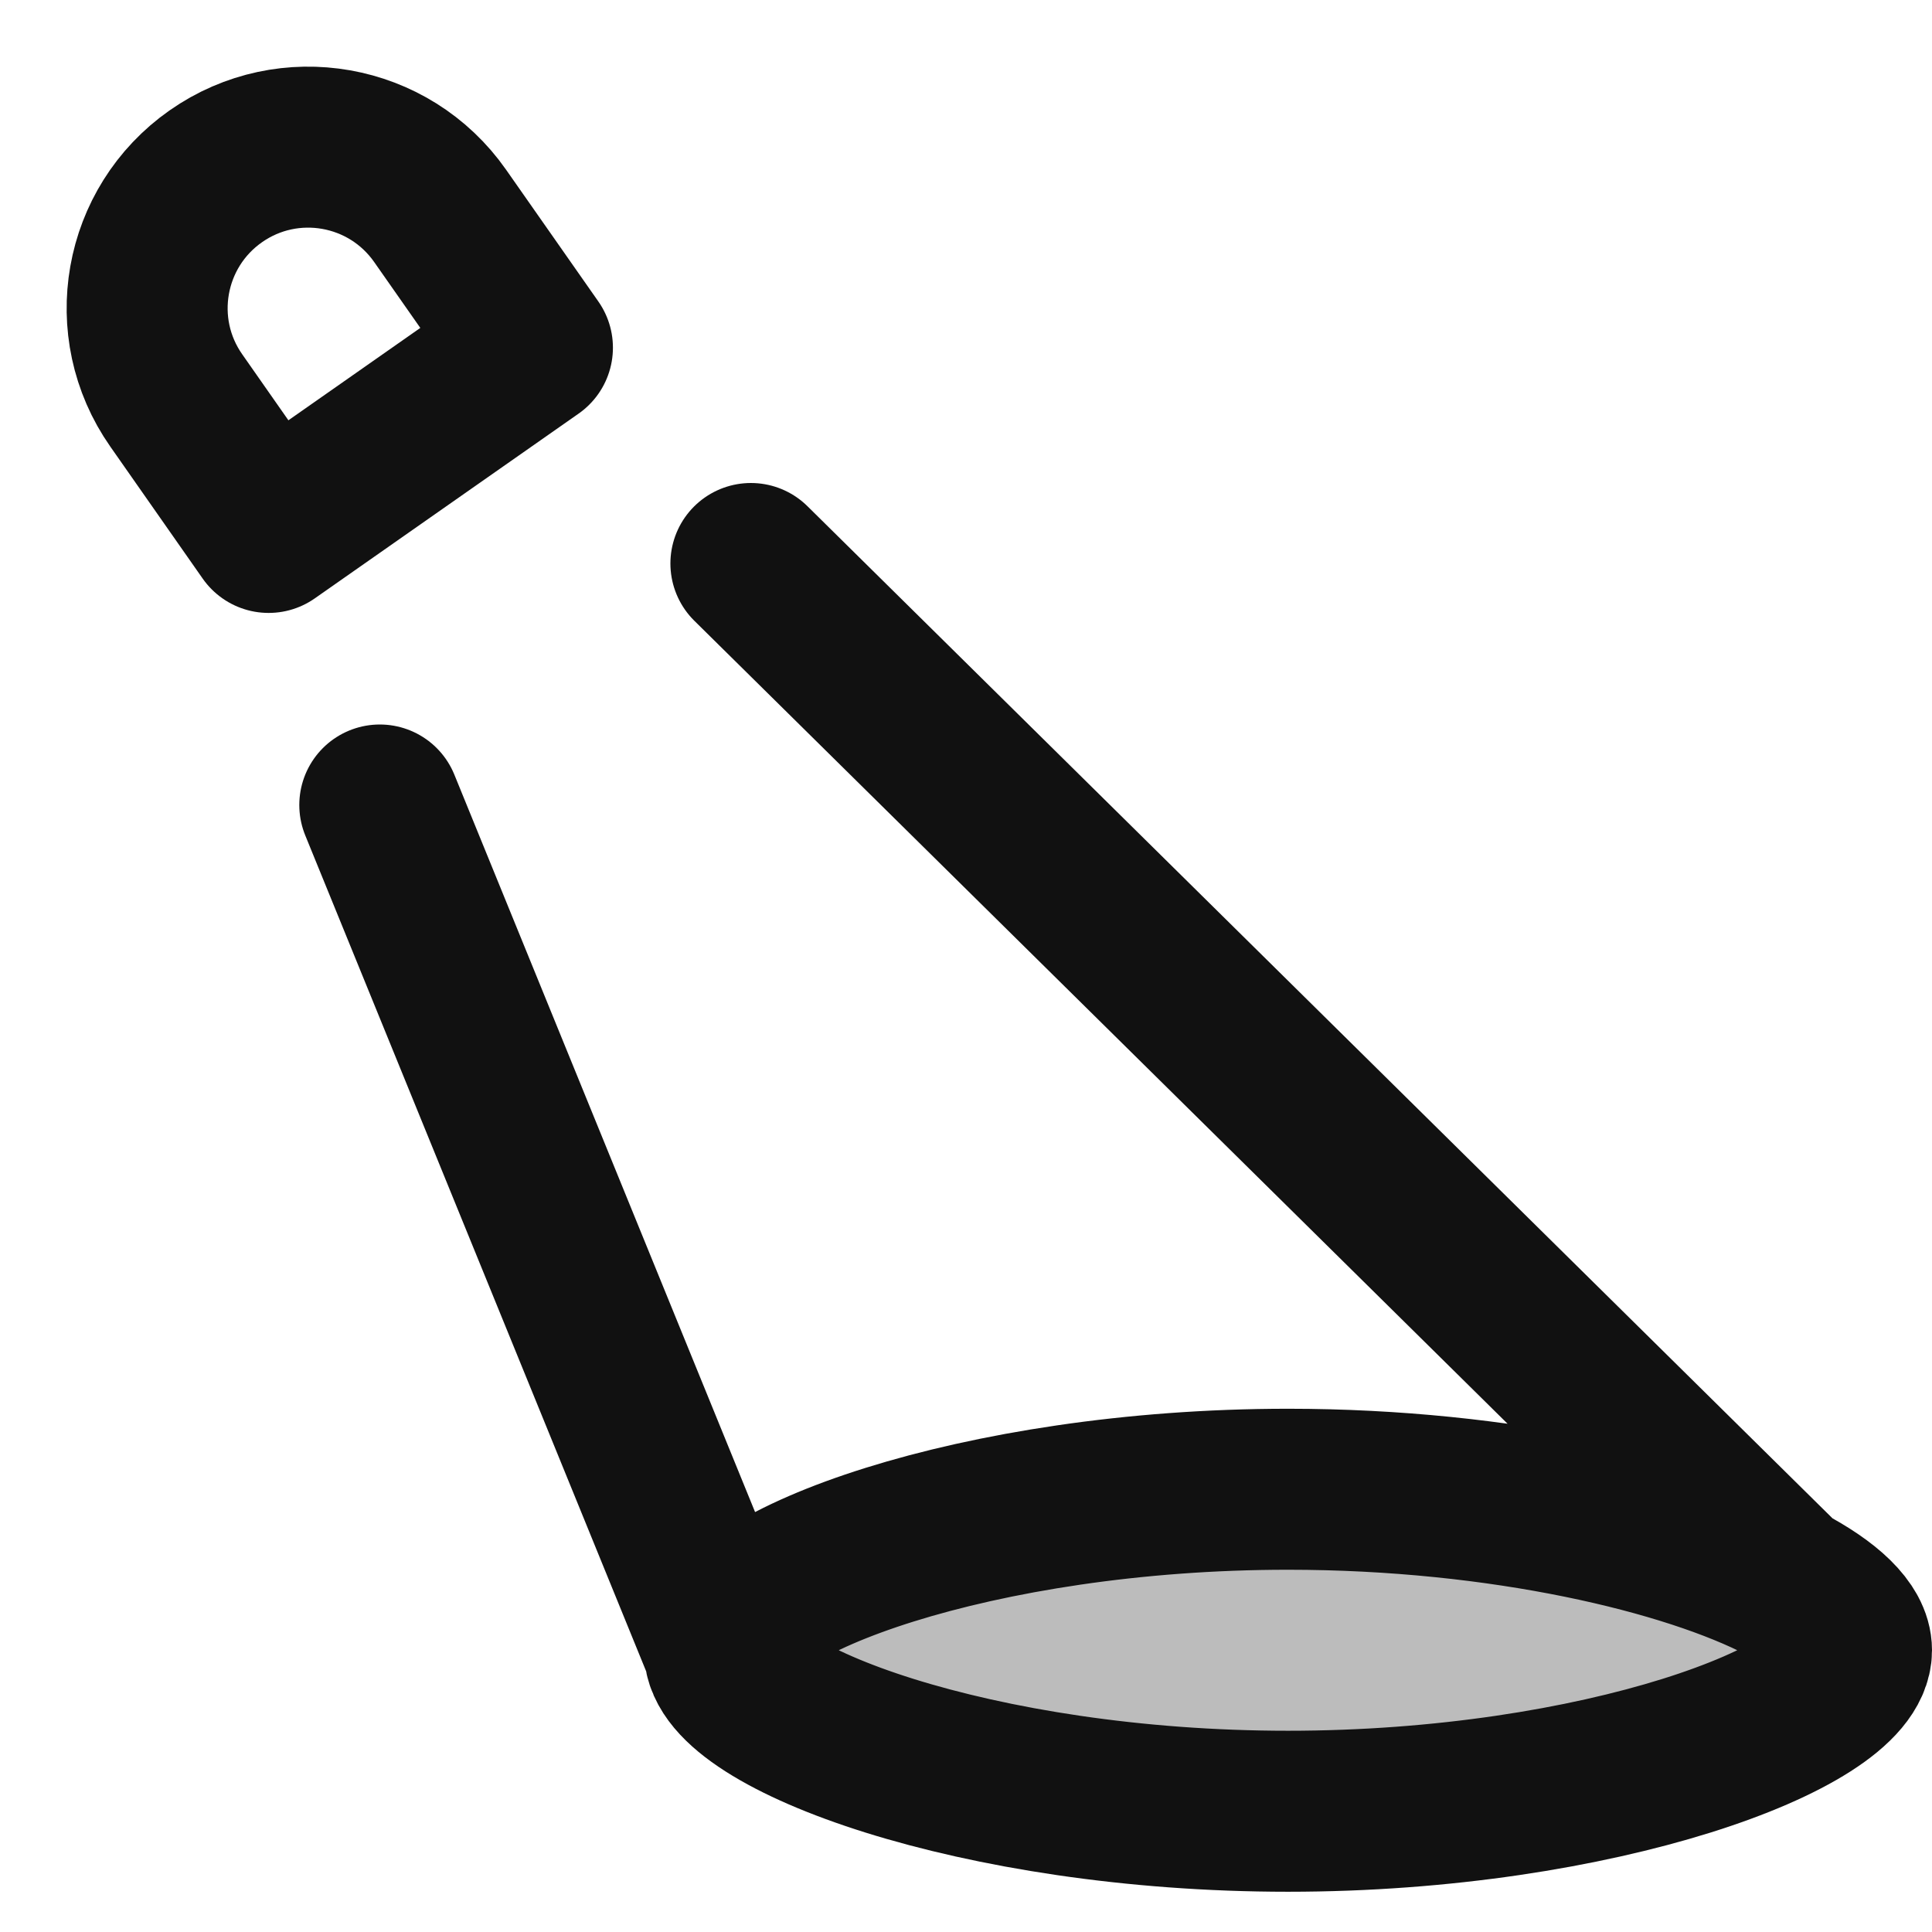 <svg width="24" height="24" viewBox="0 0 24 24" fill="none" xmlns="http://www.w3.org/2000/svg">
<g clip-path="url(#clip0_43554_5748)">
<path opacity="0.28" d="M23 20.5C23 21.328 19.866 22.5 16 22.5C12.134 22.5 9 21.328 9 20.5C9 19.672 12.134 18.5 16 18.5C18.663 18.5 20.979 19.056 22.162 19.673C22.697 19.951 23 20.242 23 20.5Z" fill="#111111"/>
<path d="M9 20.5C9 21.328 12.134 22.5 16 22.5C19.866 22.5 23 21.328 23 20.5C23 20.242 22.696 19.951 22.162 19.672M9 20.5C9 19.671 12.134 18.5 16 18.5C18.663 18.5 20.979 19.056 22.162 19.672M9 20.5L4.718 10M9.328 7L22.162 19.672M5.467 2.681L6.614 4.319L3.337 6.614L2.19 4.975C1.556 4.071 1.776 2.824 2.681 2.19C3.586 1.556 4.833 1.776 5.467 2.681Z" stroke="#111111" stroke-width="2" stroke-linecap="round" stroke-linejoin="round"/>
</g>
<defs>
<clipPath id="clip0_43554_5748">
<rect width="24" height="24" fill="white"/>
</clipPath>
</defs>
</svg>
